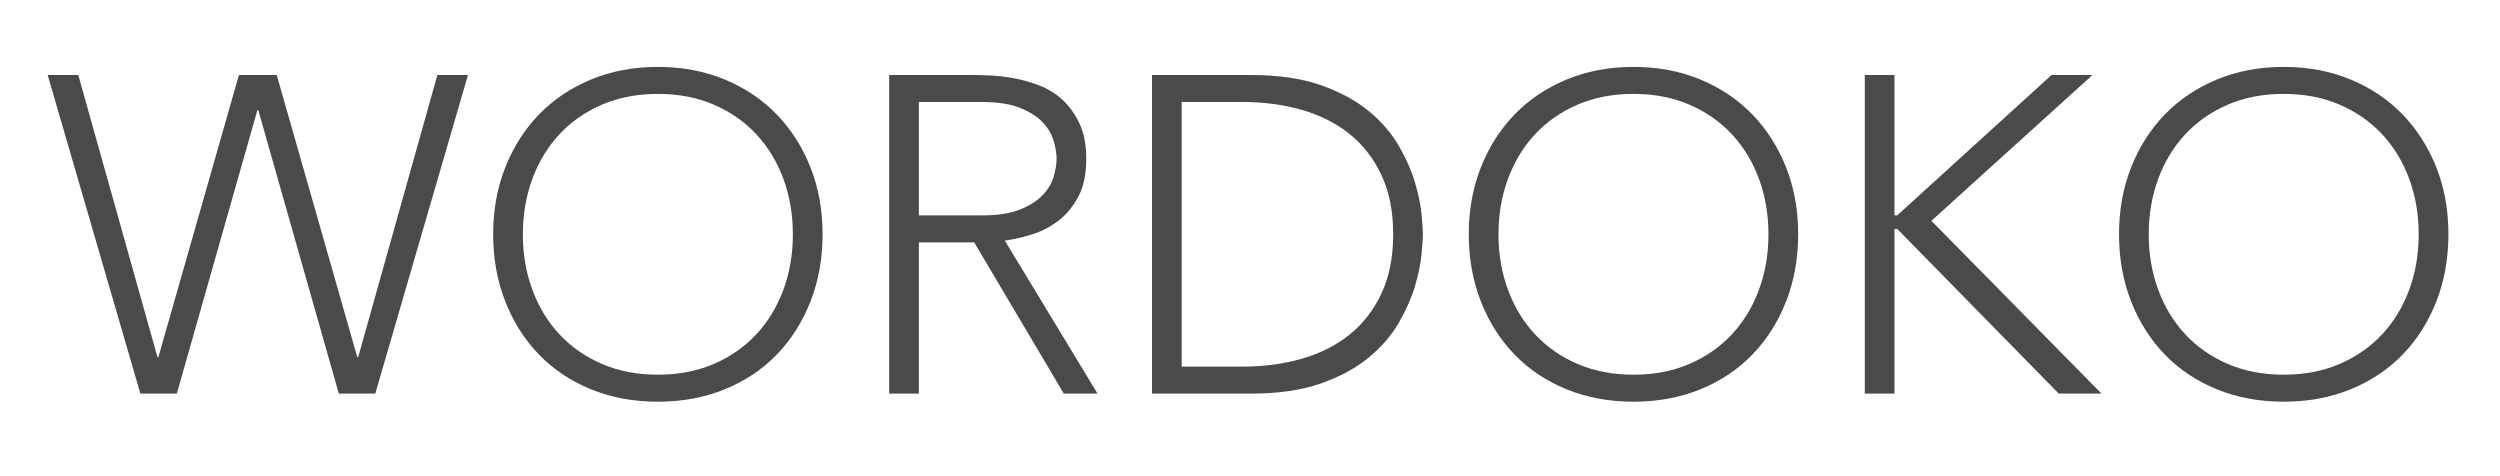 <?xml version="1.0" encoding="utf-8"?>
<!-- Generator: Adobe Illustrator 16.0.0, SVG Export Plug-In . SVG Version: 6.00 Build 0)  -->
<!DOCTYPE svg PUBLIC "-//W3C//DTD SVG 1.1//EN" "http://www.w3.org/Graphics/SVG/1.1/DTD/svg11.dtd">
<svg version="1.1" id="Layer_1" xmlns="http://www.w3.org/2000/svg" xmlns:xlink="http://www.w3.org/1999/xlink" x="0px" y="0px"
	 width="100px" height="19.033px" viewBox="0 0 100 19.033" enable-background="new 0 0 100 19.033" xml:space="preserve">
<g>
	<path fill="#4B4A4B" d="M1.907,3h1.224l3.168,11.286h0.036L9.557,3h1.512l3.222,11.286h0.036L17.495,3h1.224l-3.708,12.744h-1.458
		l-3.222-11.34h-0.036l-3.222,11.34H5.615L1.907,3z"/>
	<path fill="#4B4A4B" d="M19.727,9.372c0-0.972,0.162-1.866,0.486-2.682c0.324-0.816,0.774-1.521,1.35-2.115
		c0.576-0.594,1.269-1.059,2.079-1.395s1.701-0.504,2.673-0.504c0.972,0,1.863,0.168,2.673,0.504
		c0.81,0.336,1.503,0.801,2.079,1.395c0.576,0.594,1.026,1.299,1.35,2.115c0.324,0.816,0.486,1.71,0.486,2.682
		s-0.162,1.869-0.486,2.691c-0.324,0.822-0.774,1.53-1.35,2.124c-0.576,0.594-1.269,1.056-2.079,1.386
		c-0.81,0.33-1.701,0.495-2.673,0.495c-0.972,0-1.863-0.166-2.673-0.495c-0.81-0.33-1.503-0.792-2.079-1.386
		c-0.576-0.594-1.026-1.302-1.35-2.124C19.889,11.241,19.727,10.344,19.727,9.372z M20.915,9.372c0,0.792,0.126,1.53,0.378,2.214
		c0.252,0.684,0.612,1.278,1.08,1.782c0.468,0.504,1.035,0.9,1.701,1.188s1.413,0.432,2.241,0.432c0.828,0,1.575-0.144,2.241-0.432
		s1.233-0.684,1.701-1.188c0.468-0.504,0.828-1.098,1.08-1.782c0.252-0.684,0.378-1.422,0.378-2.214s-0.126-1.53-0.378-2.214
		s-0.612-1.278-1.08-1.782c-0.468-0.504-1.035-0.9-1.701-1.188s-1.413-0.432-2.241-0.432c-0.828,0-1.575,0.144-2.241,0.432
		s-1.233,0.684-1.701,1.188c-0.468,0.504-0.828,1.098-1.08,1.782S20.915,8.58,20.915,9.372z"/>
	<path fill="#4B4A4B" d="M35.567,3h3.348c0.167,0,0.396,0.006,0.684,0.018c0.288,0.012,0.6,0.048,0.936,0.108
		c0.336,0.061,0.678,0.156,1.026,0.288c0.348,0.132,0.66,0.324,0.936,0.576c0.276,0.252,0.504,0.57,0.684,0.954
		c0.18,0.384,0.27,0.852,0.27,1.404c0,0.612-0.105,1.116-0.315,1.512s-0.474,0.717-0.792,0.963s-0.669,0.429-1.053,0.549
		c-0.384,0.12-0.75,0.204-1.098,0.252l3.708,6.12h-1.35l-3.582-6.048h-2.214v6.048h-1.188V3z M36.755,8.616h2.52
		c0.624,0,1.131-0.078,1.521-0.234c0.39-0.156,0.693-0.348,0.909-0.576c0.216-0.228,0.363-0.474,0.441-0.738
		c0.078-0.264,0.117-0.504,0.117-0.72s-0.039-0.456-0.117-0.72c-0.079-0.264-0.225-0.51-0.441-0.738
		c-0.216-0.228-0.519-0.42-0.909-0.576c-0.39-0.156-0.897-0.234-1.521-0.234h-2.52V8.616z"/>
	<path fill="#4B4A4B" d="M46.079,3h3.942c1.104,0,2.04,0.135,2.809,0.405c0.768,0.27,1.406,0.615,1.916,1.035
		c0.51,0.42,0.912,0.885,1.207,1.395c0.293,0.51,0.51,0.999,0.648,1.467c0.137,0.468,0.225,0.891,0.26,1.269
		c0.037,0.378,0.055,0.645,0.055,0.801c0,0.156-0.018,0.423-0.055,0.801c-0.035,0.378-0.123,0.801-0.26,1.269
		c-0.139,0.468-0.355,0.957-0.648,1.467c-0.295,0.51-0.697,0.975-1.207,1.395s-1.148,0.765-1.916,1.035
		c-0.769,0.27-1.704,0.405-2.809,0.405h-3.942V3z M47.267,14.664h2.448c0.839,0,1.625-0.105,2.358-0.315
		c0.73-0.21,1.367-0.531,1.908-0.963c0.539-0.432,0.965-0.981,1.277-1.647s0.469-1.455,0.469-2.367c0-0.912-0.156-1.701-0.469-2.367
		c-0.312-0.666-0.738-1.215-1.277-1.647c-0.541-0.432-1.178-0.752-1.908-0.963C51.34,4.186,50.554,4.08,49.715,4.08h-2.448V14.664z"
		/>
	<path fill="#4B4A4B" d="M58.751,9.372c0-0.972,0.162-1.866,0.486-2.682c0.323-0.816,0.773-1.521,1.35-2.115
		c0.576-0.594,1.27-1.059,2.079-1.395s1.701-0.504,2.673-0.504s1.863,0.168,2.673,0.504c0.811,0.336,1.503,0.801,2.079,1.395
		c0.576,0.594,1.026,1.299,1.351,2.115c0.323,0.816,0.485,1.71,0.485,2.682s-0.162,1.869-0.485,2.691
		c-0.324,0.822-0.774,1.53-1.351,2.124c-0.576,0.594-1.269,1.056-2.079,1.386c-0.81,0.33-1.701,0.495-2.673,0.495
		s-1.863-0.166-2.673-0.495c-0.81-0.33-1.503-0.792-2.079-1.386c-0.576-0.594-1.026-1.302-1.35-2.124
		C58.913,11.241,58.751,10.344,58.751,9.372z M59.939,9.372c0,0.792,0.126,1.53,0.378,2.214c0.252,0.684,0.611,1.278,1.08,1.782
		c0.468,0.504,1.034,0.9,1.7,1.188s1.413,0.432,2.241,0.432s1.575-0.144,2.241-0.432s1.233-0.684,1.701-1.188
		s0.828-1.098,1.08-1.782c0.252-0.684,0.378-1.422,0.378-2.214s-0.126-1.53-0.378-2.214s-0.612-1.278-1.08-1.782
		c-0.468-0.504-1.035-0.9-1.701-1.188s-1.413-0.432-2.241-0.432S63.764,3.9,63.098,4.188s-1.232,0.684-1.7,1.188
		c-0.469,0.504-0.828,1.098-1.08,1.782S59.939,8.58,59.939,9.372z"/>
	<path fill="#4B4A4B" d="M74.591,3h1.188v5.616h0.108L82.061,3h1.638l-6.443,5.832l6.804,6.912h-1.71l-6.462-6.588h-0.108v6.588
		h-1.188V3z"/>
	<path fill="#4B4A4B" d="M84.761,9.372c0-0.972,0.162-1.866,0.486-2.682c0.323-0.816,0.773-1.521,1.35-2.115
		c0.576-0.594,1.27-1.059,2.079-1.395s1.701-0.504,2.673-0.504s1.863,0.168,2.673,0.504c0.811,0.336,1.503,0.801,2.079,1.395
		c0.576,0.594,1.026,1.299,1.351,2.115c0.323,0.816,0.485,1.71,0.485,2.682s-0.162,1.869-0.485,2.691
		c-0.324,0.822-0.774,1.53-1.351,2.124c-0.576,0.594-1.269,1.056-2.079,1.386c-0.81,0.33-1.701,0.495-2.673,0.495
		s-1.863-0.166-2.673-0.495c-0.81-0.33-1.503-0.792-2.079-1.386c-0.576-0.594-1.026-1.302-1.35-2.124
		C84.923,11.241,84.761,10.344,84.761,9.372z M85.949,9.372c0,0.792,0.126,1.53,0.378,2.214c0.252,0.684,0.611,1.278,1.08,1.782
		c0.468,0.504,1.034,0.9,1.7,1.188s1.413,0.432,2.241,0.432s1.575-0.144,2.241-0.432s1.233-0.684,1.701-1.188
		s0.828-1.098,1.08-1.782c0.252-0.684,0.378-1.422,0.378-2.214s-0.126-1.53-0.378-2.214s-0.612-1.278-1.08-1.782
		c-0.468-0.504-1.035-0.9-1.701-1.188s-1.413-0.432-2.241-0.432S89.773,3.9,89.107,4.188s-1.232,0.684-1.7,1.188
		c-0.469,0.504-0.828,1.098-1.08,1.782S85.949,8.58,85.949,9.372z"/>
</g>
</svg>
